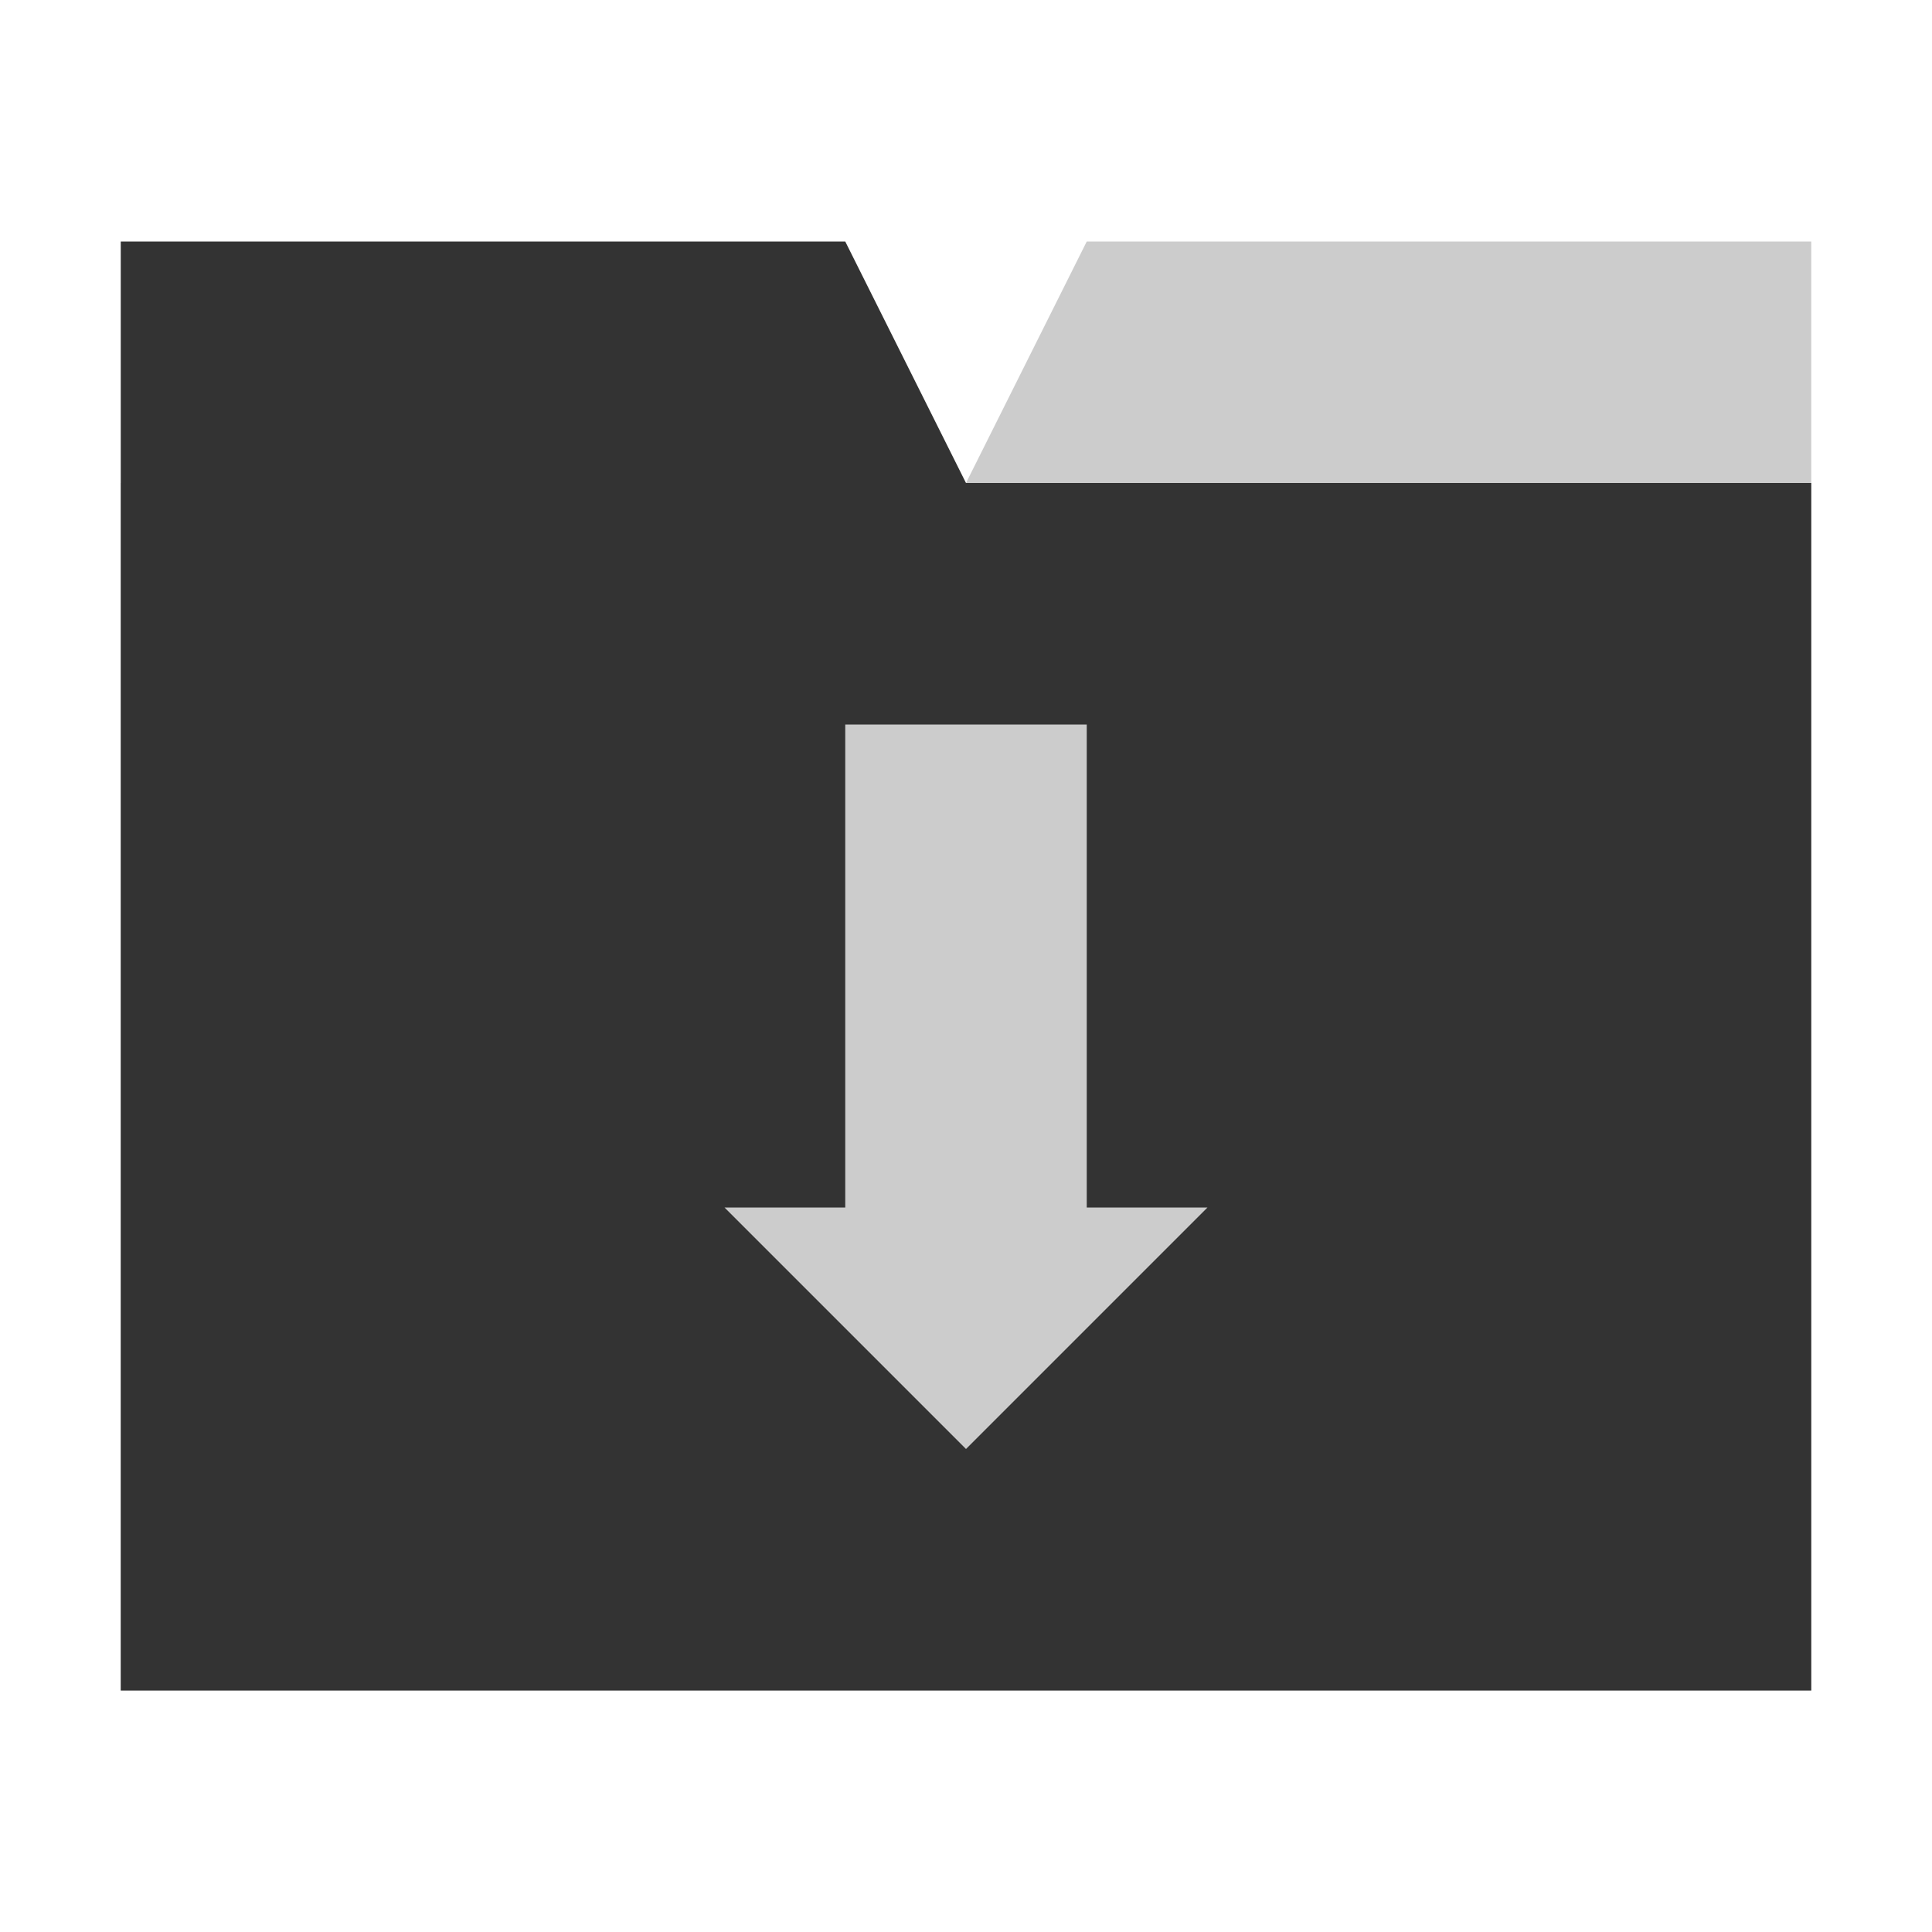 <?xml version="1.0" encoding="UTF-8" standalone="no"?>
<!-- Created with Inkscape (http://www.inkscape.org/) -->

<svg
   xmlns:dc="http://purl.org/dc/elements/1.1/"
   xmlns:cc="http://creativecommons.org/ns#"
   xmlns:rdf="http://www.w3.org/1999/02/22-rdf-syntax-ns#"
   xmlns:svg="http://www.w3.org/2000/svg"
   xmlns="http://www.w3.org/2000/svg"
   version="1.1"
   width="48"
   height="48"
   id="svg3875">
  <defs
     id="defs3877" />
  <g
     id="layer1">
    <g
       transform="scale(0.75,0.75)"
       id="layer1-2">
      <g
         transform="scale(4,4)"
         id="layer1-0">
        <path
           d="M 15,2 9,2 8,4 1,4 1,14 15,14 z"
           id="path2995-8"
           style="fill:#cccccc;fill-opacity:1;stroke:none" />
        <path
           d="m 1,2 6,0 1,2 7,0 0,10 -14,0 z"
           id="path2995"
           style="fill:#333333;fill-opacity:1;stroke:none" />
      </g>
      <path
         d="m 36,40 0,-16 -8,0 0,16 -4,0 8,8 8,-8 z"
         id="path2995-8-4"
         style="fill:#cccccc;fill-opacity:1;stroke:none" />
    </g>
  </g>
</svg>

